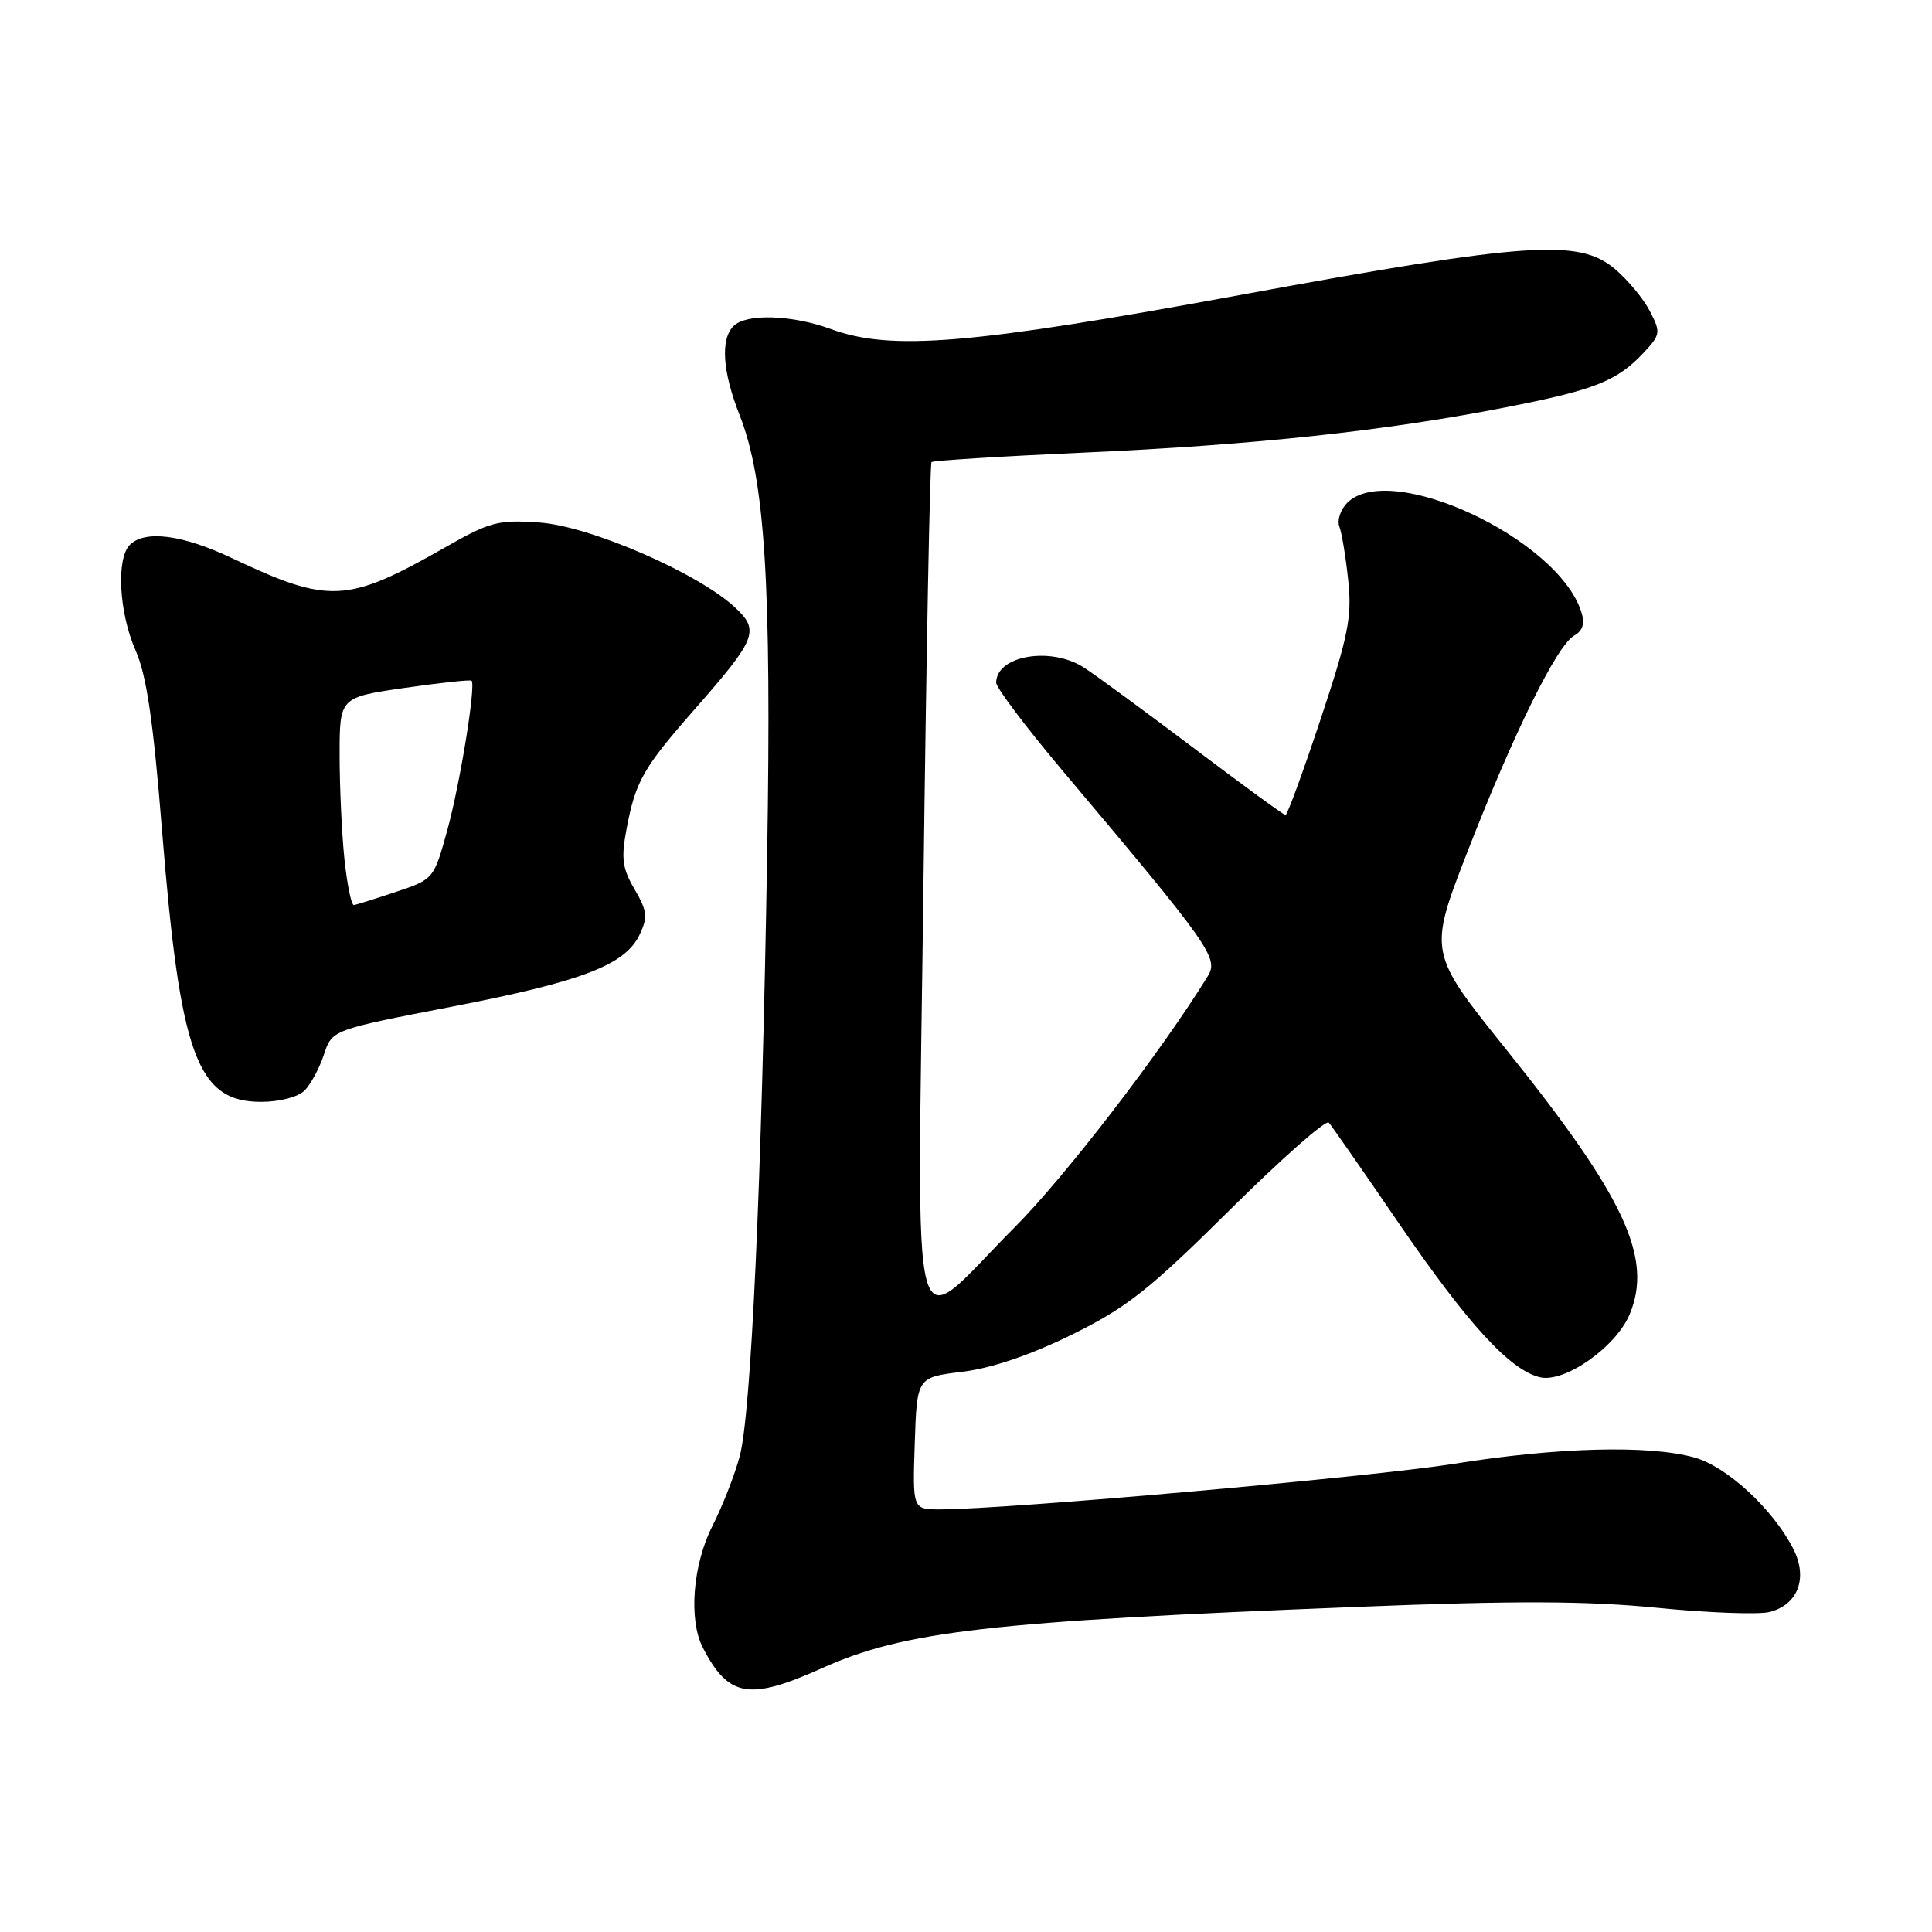 <?xml version="1.0" encoding="UTF-8" standalone="no"?>
<!DOCTYPE svg PUBLIC "-//W3C//DTD SVG 1.1//EN" "http://www.w3.org/Graphics/SVG/1.1/DTD/svg11.dtd" >
<svg xmlns="http://www.w3.org/2000/svg" xmlns:xlink="http://www.w3.org/1999/xlink" version="1.1" viewBox="0 0 256 256">
 <g >
 <path fill="currentColor"
d=" M 108.92 221.04 C 119.86 216.13 131.11 214.84 179.88 212.92 C 200.72 212.09 210.20 212.12 219.56 213.04 C 226.32 213.71 233.03 213.96 234.46 213.60 C 238.27 212.64 239.60 209.06 237.59 205.17 C 234.86 199.89 228.79 194.30 224.50 193.12 C 218.49 191.45 206.40 191.77 192.73 193.95 C 181.63 195.72 133.38 200.00 124.56 200.00 C 120.92 200.00 120.92 200.00 121.21 191.25 C 121.50 182.50 121.50 182.50 127.50 181.77 C 131.39 181.30 136.49 179.57 142.00 176.86 C 149.31 173.26 152.24 170.95 162.95 160.33 C 169.79 153.55 175.70 148.33 176.07 148.75 C 176.44 149.16 180.59 155.12 185.29 162.00 C 194.51 175.47 200.03 181.50 204.03 182.49 C 207.30 183.29 214.14 178.49 215.95 174.13 C 219.04 166.67 215.27 158.60 199.59 139.07 C 189.26 126.21 189.26 126.21 194.45 112.85 C 200.57 97.13 206.31 85.48 208.60 84.21 C 209.73 83.57 210.02 82.62 209.53 81.08 C 206.44 71.35 184.17 60.97 178.51 66.63 C 177.62 67.52 177.15 68.95 177.48 69.80 C 177.80 70.64 178.33 73.85 178.65 76.93 C 179.16 81.76 178.65 84.27 175.00 95.26 C 172.67 102.27 170.57 108.00 170.34 108.00 C 170.11 108.00 164.65 104.02 158.21 99.15 C 151.77 94.29 145.20 89.47 143.62 88.45 C 139.22 85.62 132.00 86.87 132.00 90.46 C 132.00 91.13 135.95 96.36 140.77 102.09 C 160.39 125.37 161.51 126.95 160.04 129.34 C 153.97 139.22 141.11 155.95 134.45 162.62 C 120.22 176.89 121.56 181.93 122.36 117.43 C 122.74 86.73 123.22 61.44 123.43 61.23 C 123.64 61.03 132.74 60.46 143.66 59.97 C 166.13 58.97 183.49 57.11 199.44 53.99 C 211.33 51.67 214.28 50.50 217.83 46.70 C 220.03 44.34 220.07 44.04 218.61 41.22 C 217.77 39.58 215.67 37.06 213.96 35.62 C 209.20 31.62 202.41 32.09 164.48 39.06 C 128.65 45.65 118.10 46.53 110.12 43.61 C 104.95 41.71 98.88 41.52 97.20 43.20 C 95.44 44.96 95.73 49.25 98.01 55.03 C 101.38 63.58 102.24 77.39 101.65 113.32 C 100.93 156.75 99.53 187.41 98.01 192.98 C 97.35 195.45 95.72 199.60 94.40 202.20 C 91.79 207.34 91.22 214.62 93.13 218.32 C 96.53 224.91 99.27 225.38 108.92 221.04 Z  M 40.35 144.51 C 41.17 143.69 42.33 141.54 42.92 139.74 C 44.00 136.46 44.00 136.46 59.81 133.40 C 77.18 130.04 82.85 127.87 84.76 123.83 C 85.85 121.54 85.76 120.70 84.08 117.83 C 82.45 115.04 82.28 113.73 83.04 109.74 C 84.23 103.50 85.23 101.75 92.03 94.00 C 100.28 84.60 100.70 83.55 97.35 80.45 C 92.44 75.90 78.16 69.71 71.50 69.24 C 66.02 68.85 64.93 69.13 59.00 72.52 C 46.00 79.93 43.63 80.05 30.77 73.97 C 24.17 70.84 19.20 70.20 17.20 72.20 C 15.38 74.02 15.77 81.21 17.96 86.17 C 19.42 89.47 20.31 95.52 21.47 110.04 C 23.87 139.86 26.11 146.00 34.60 146.00 C 37.04 146.00 39.49 145.36 40.35 144.51 Z  M 45.64 113.85 C 45.29 110.47 45.00 104.26 45.00 100.05 C 45.00 92.40 45.00 92.40 53.62 91.15 C 58.36 90.47 62.35 90.04 62.49 90.20 C 63.07 90.87 60.94 103.95 59.27 110.00 C 57.49 116.47 57.45 116.51 52.49 118.17 C 49.75 119.09 47.23 119.88 46.89 119.92 C 46.56 119.96 46.00 117.23 45.64 113.85 Z "/>
</g>
</svg>